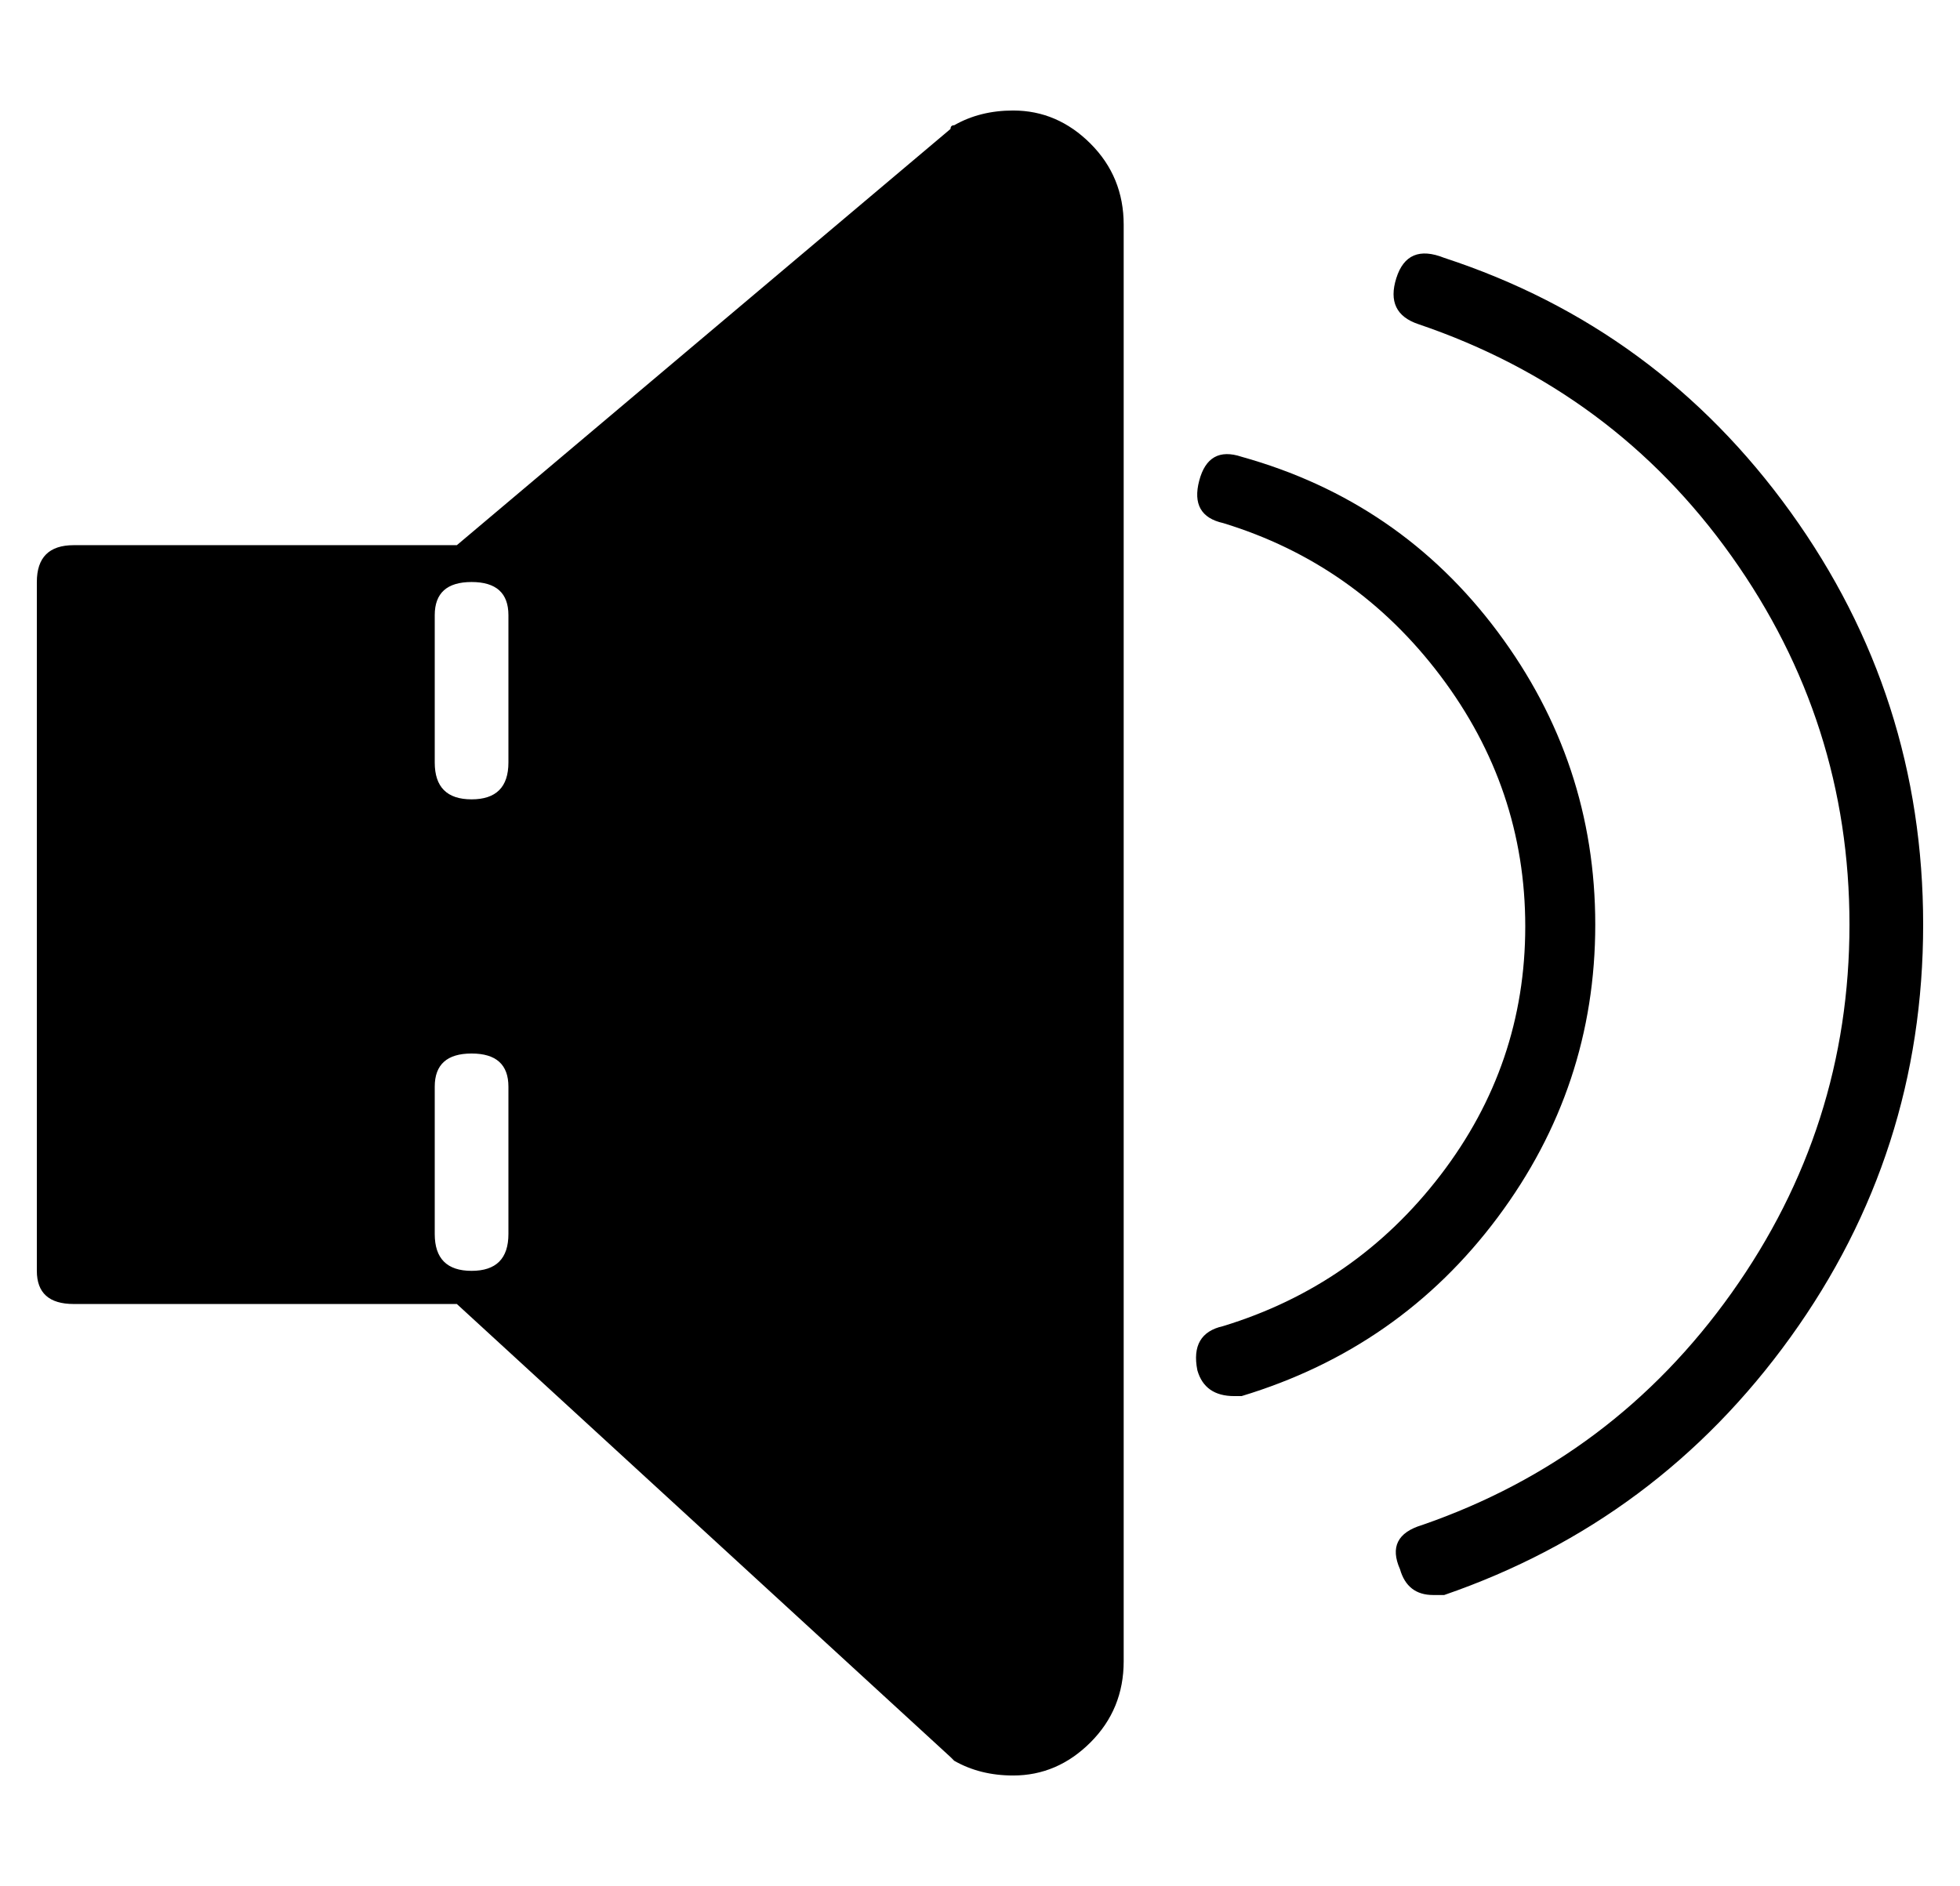 <?xml version="1.0" standalone="no"?>
<!DOCTYPE svg PUBLIC "-//W3C//DTD SVG 1.1//EN" "http://www.w3.org/Graphics/SVG/1.1/DTD/svg11.dtd" >
<svg xmlns="http://www.w3.org/2000/svg" xmlns:xlink="http://www.w3.org/1999/xlink" version="1.1" viewBox="-10 0 532 512">
  <g transform="matrix(1 0 0 -1 0 448)">
   <path fill="currentColor"
d="M265 418q12 0 21 -9t9 -22v-390q0 -13 -9 -22t-21 -9q-9 0 -16 4l-1 1l-134 123h-104q-10 0 -10 9v187q0 10 10 10h104l134 113q0 1 1 1q7 4 16 4zM128 113v40q0 9 -10 9t-10 -9v-40q0 -10 10 -10t10 10zM128 241v40q0 9 -10 9t-10 -9v-40q0 -10 10 -10t10 10zM382 378
q58 -19 94 -69t36 -112t-36 -112t-94 -70h-3q-7 0 -9 7q-4 9 6 12q52 18 84 63t32 100t-32 100t-85 63q-9 3 -6 12.5t13 5.5zM423 197q0 -44 -26.5 -79.5t-69.5 -48.5h-2q-8 0 -10 7q-2 10 7 12q36 11 59 41t23 67.5t-23 68t-59 41.5q-9 2 -6.5 11.5t11.5 6.5
q43 -12 69.5 -47.5t26.5 -79.5z" />
  </g>

</svg>
